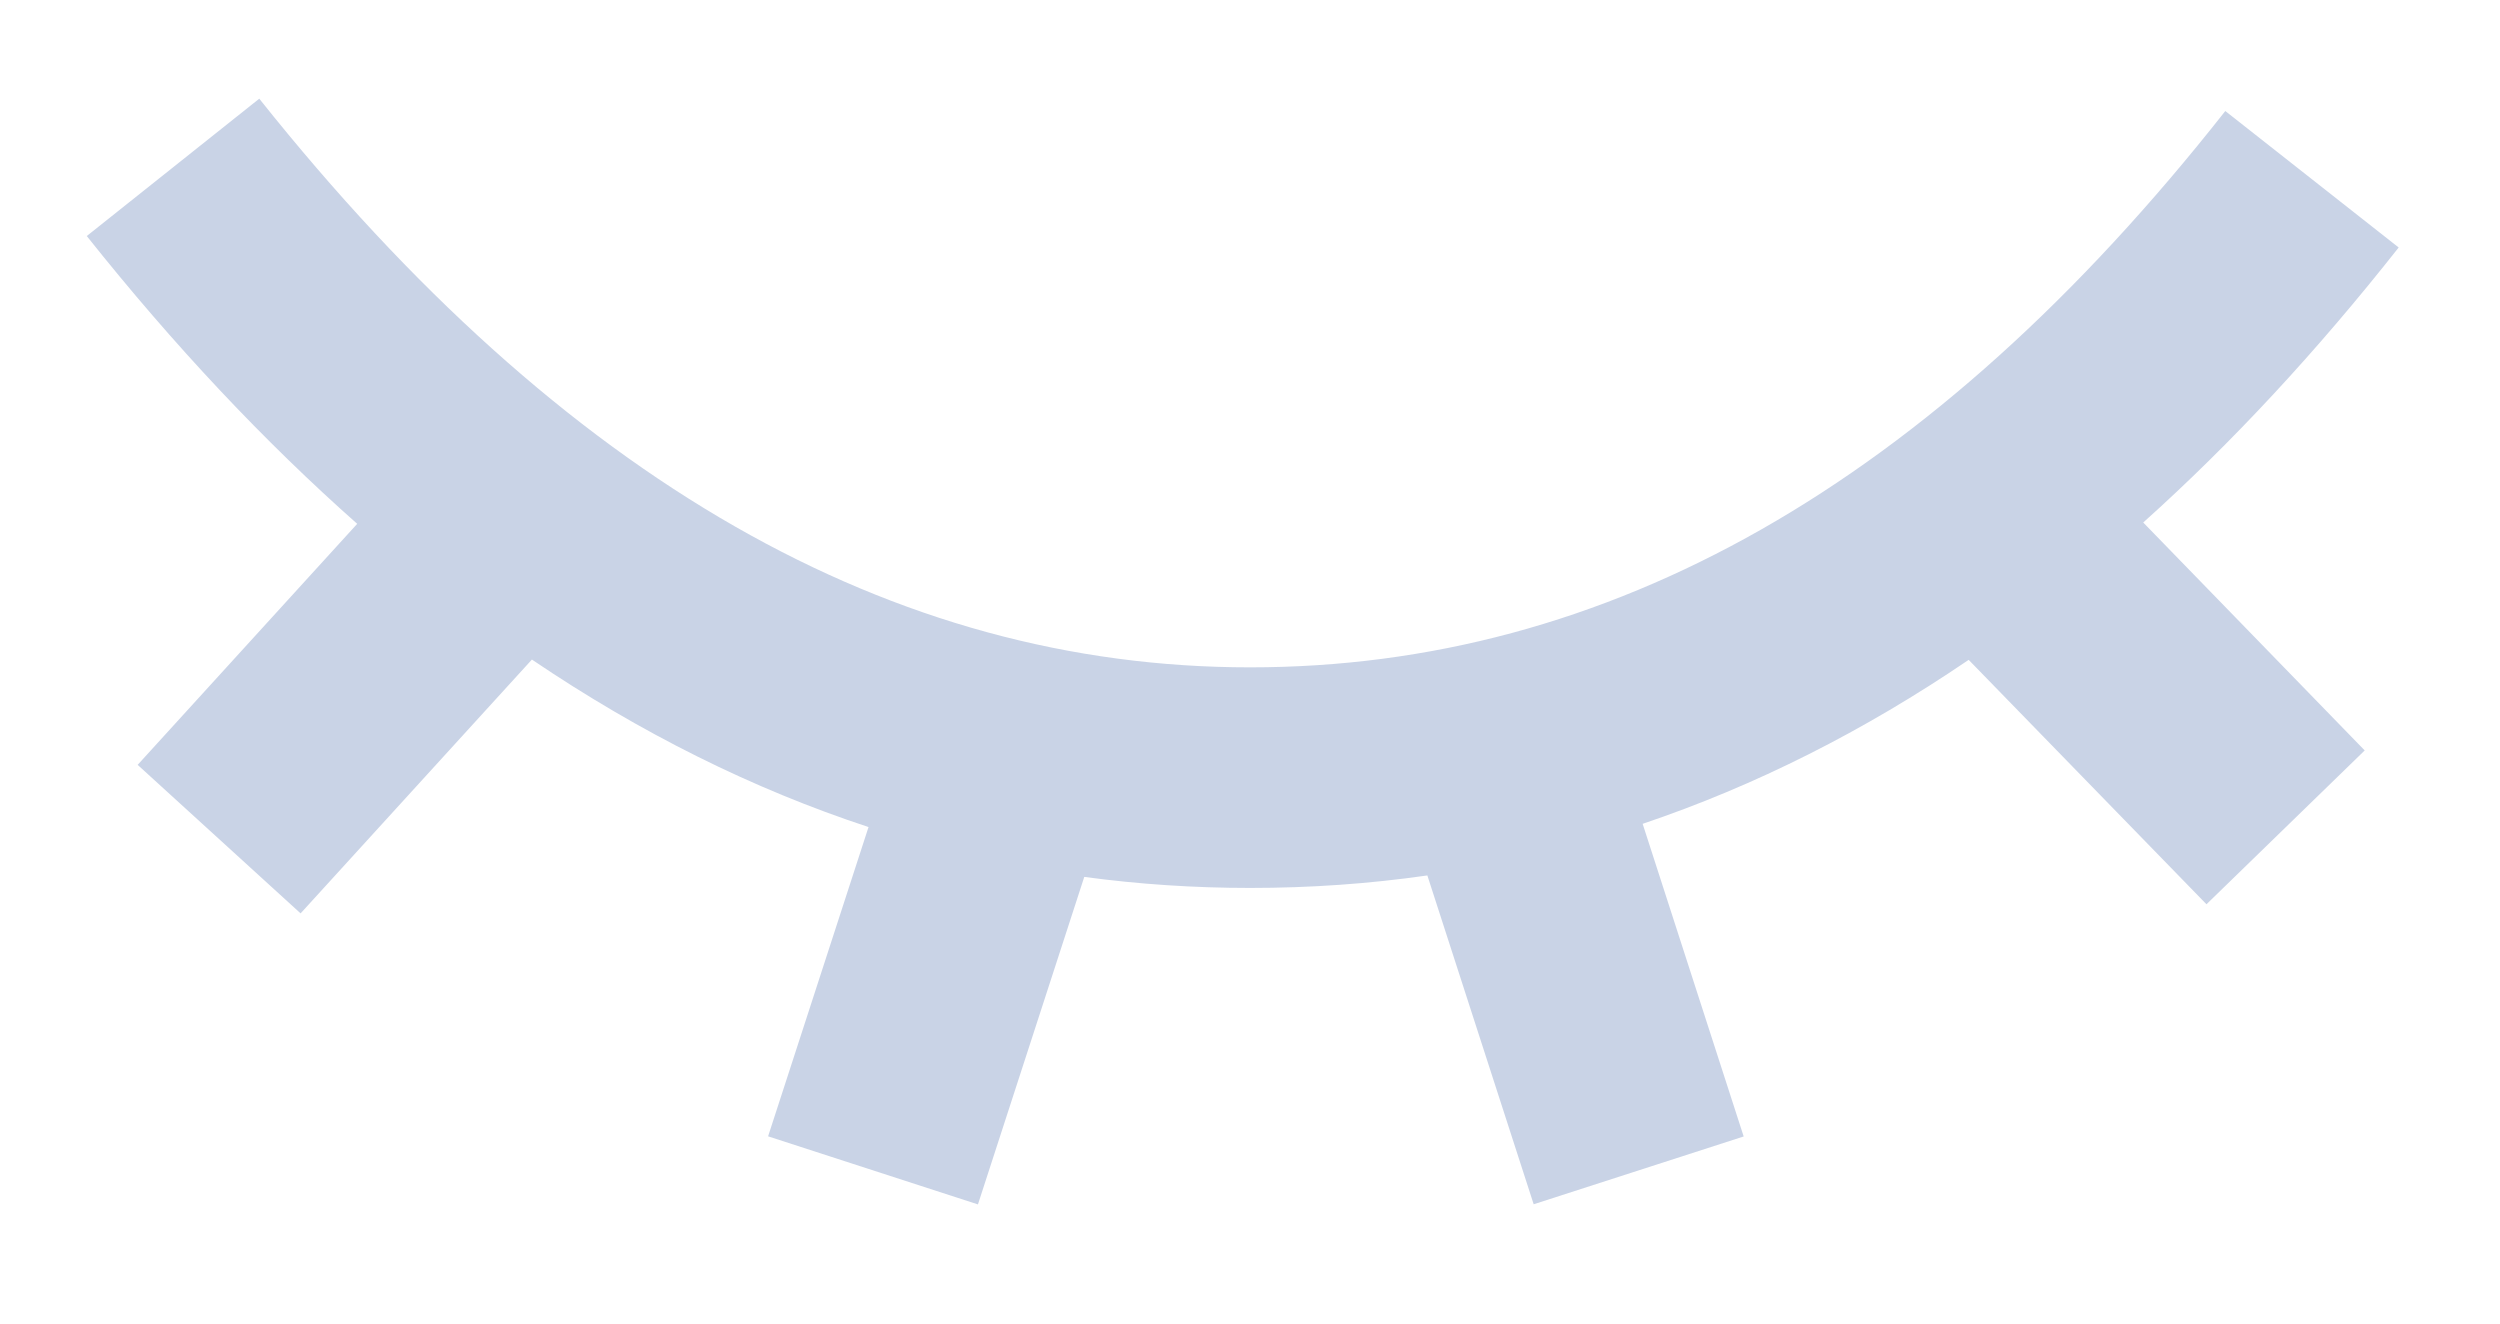 <?xml version="1.0" encoding="UTF-8"?>
<svg width="17px" height="9px" viewBox="0 0 17 9" version="1.1" xmlns="http://www.w3.org/2000/svg" xmlns:xlink="http://www.w3.org/1999/xlink">
    <title>icon/kejian</title>
    <g id="web-plan图像浏览（2021/08更新）" stroke="none" stroke-width="1" fill="none" fill-rule="evenodd">
        <g id="6.图像浏览主面板控件交互说明" transform="translate(-1796, -3804)" fill="#C9D3E6" fill-rule="nonzero">
            <g id="形状结合" transform="translate(1789, 3793)">
                <path d="M8.763,11.671 C10.834,14.271 13.07,15.538 15.5,15.538 C17.93,15.538 20.13,14.299 22.132,11.755 L22.132,11.755 L23.311,12.683 C22.752,13.392 22.173,14.016 21.574,14.553 L23.08,16.103 L22.004,17.149 L20.387,15.487 C19.674,15.972 18.935,16.344 18.17,16.602 L18.857,18.728 L17.429,19.189 L16.706,16.953 C16.31,17.01 15.908,17.038 15.5,17.038 C15.12,17.038 14.744,17.013 14.373,16.963 L13.65,19.19 L12.223,18.727 L12.906,16.624 C12.119,16.365 11.356,15.985 10.617,15.485 L9.044,17.211 L7.936,16.201 L9.429,14.562 C8.797,14.003 8.183,13.35 7.59,12.605 L7.59,12.605 Z"></path>
            </g>
        </g>
    </g>
</svg>